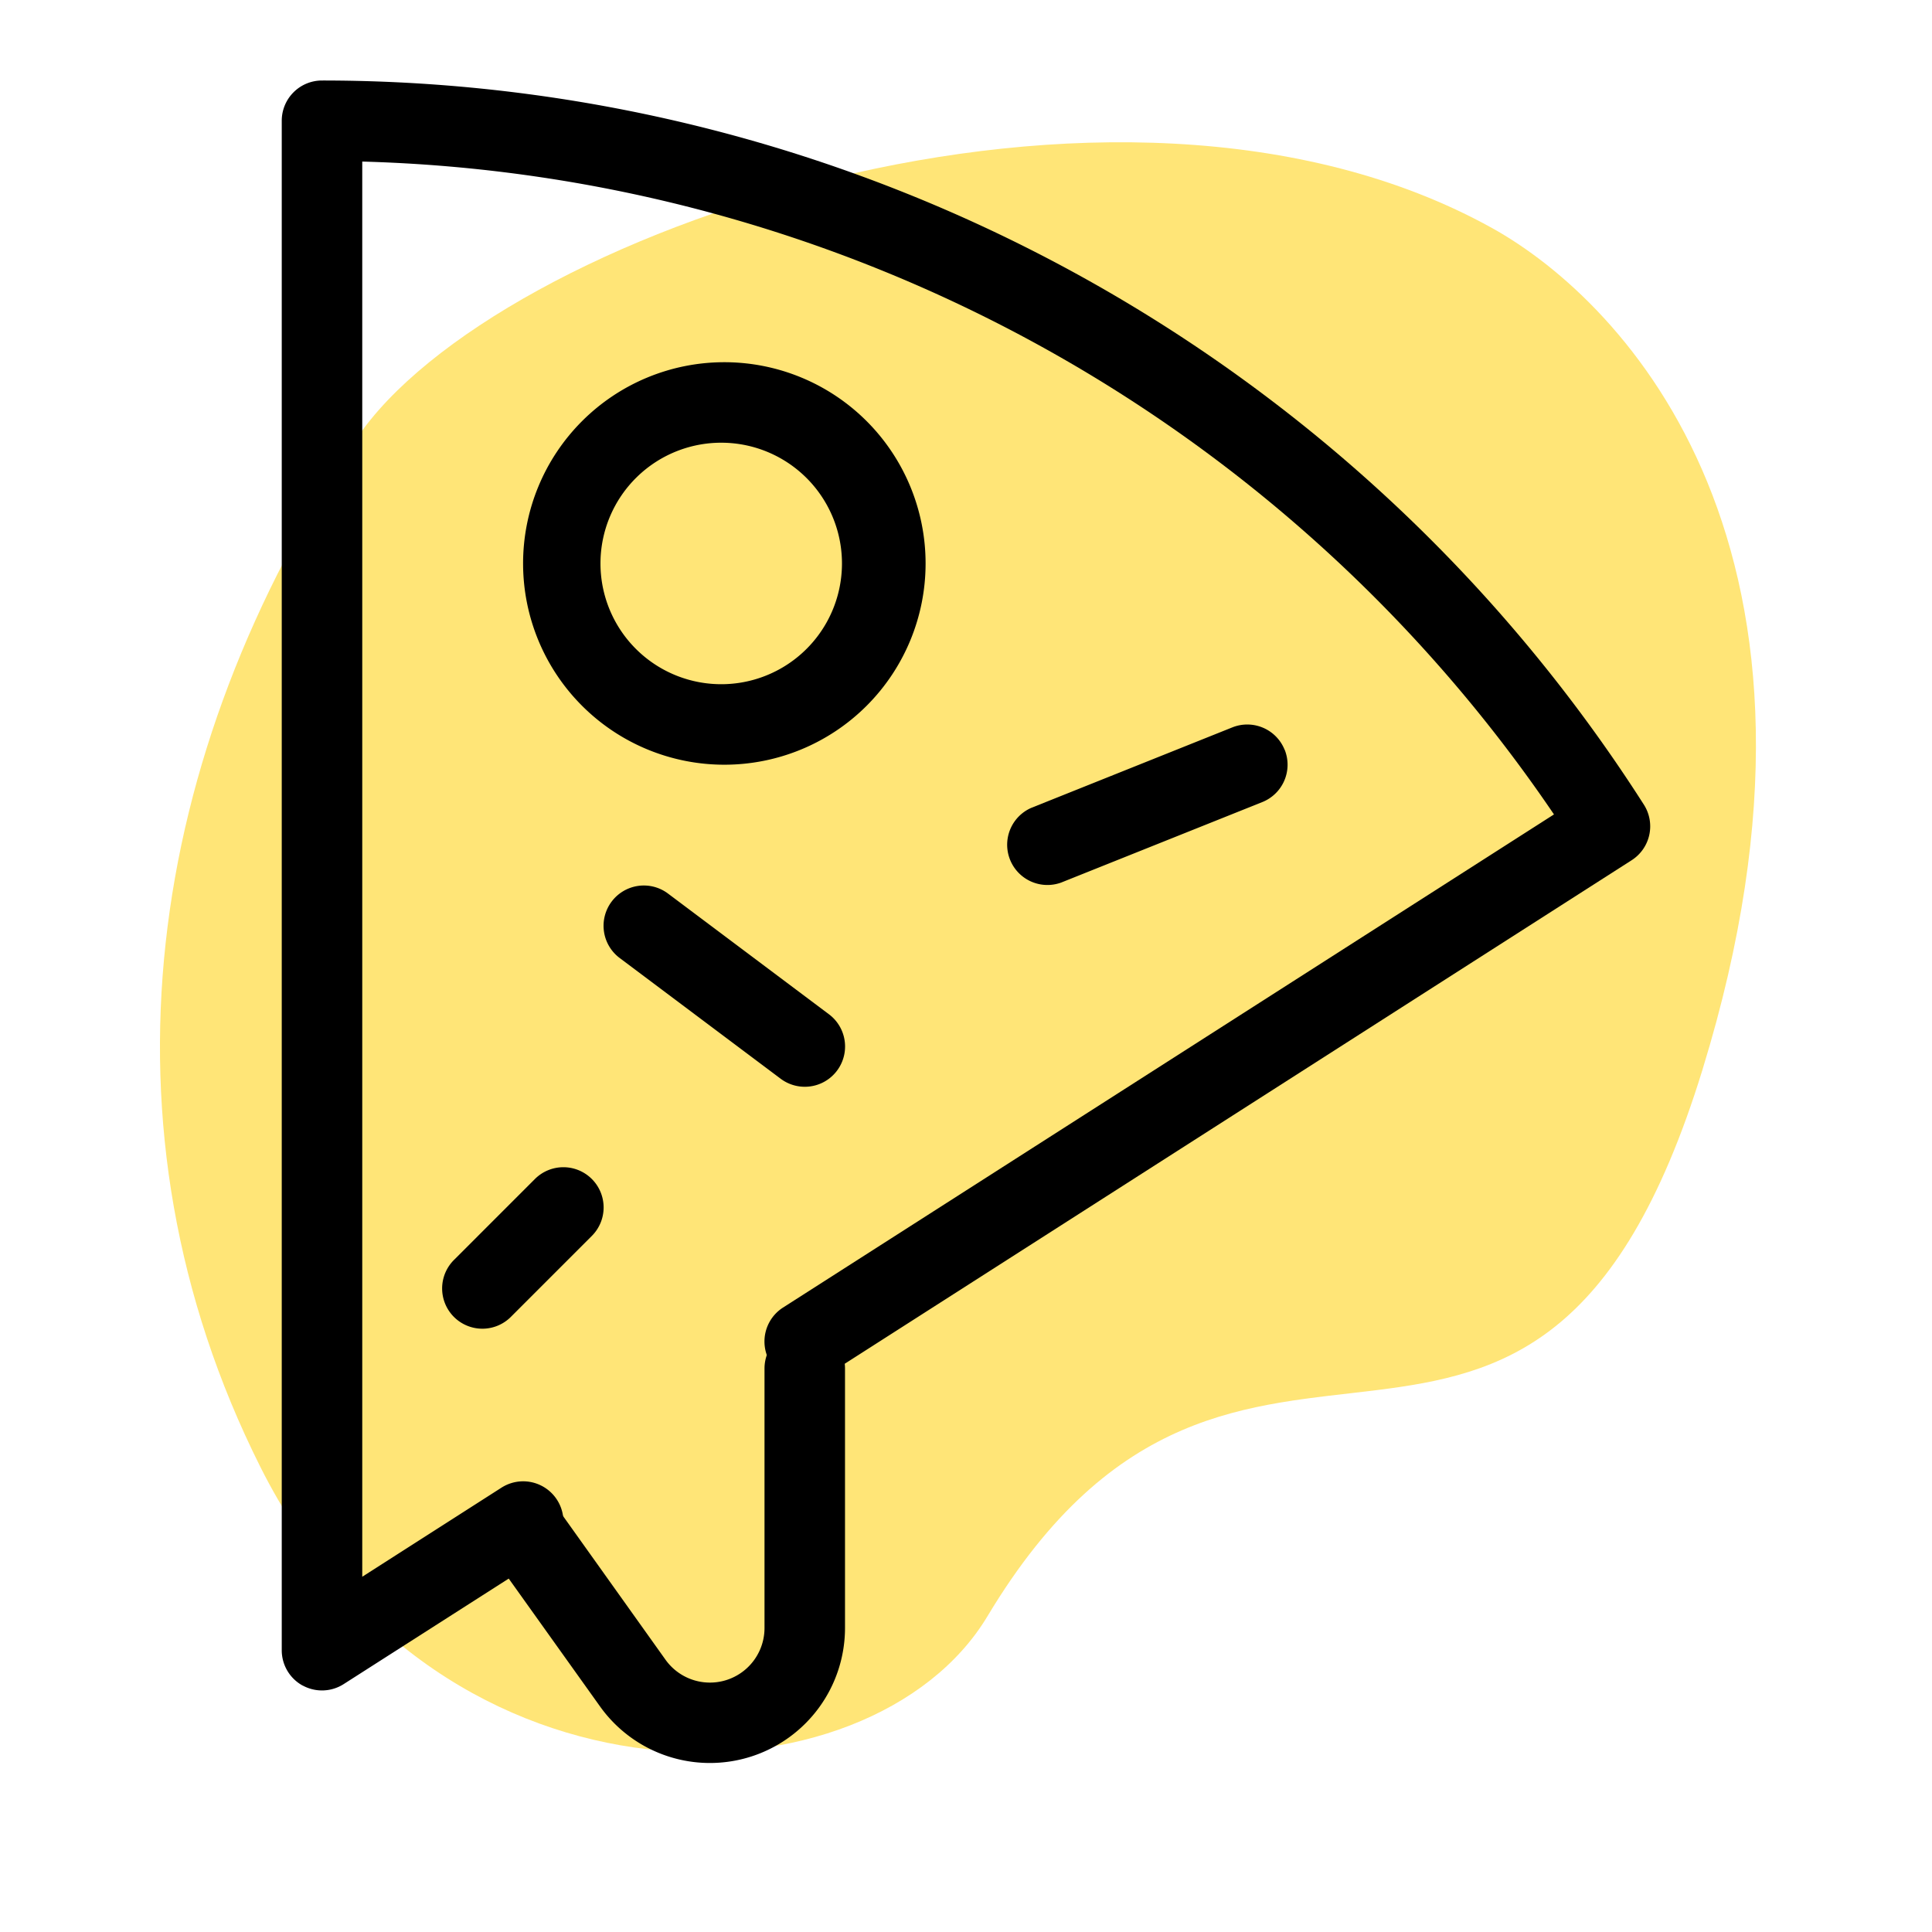 <svg xmlns="http://www.w3.org/2000/svg" width="128" height="128" viewBox="0 0 24 24"><path fill="#FFE577" d="M21.15 13.284c1.982-6.442-.954-9.528-2.613-10.45C13.835.223 6.123 2.915 4.43 5.448c-2.612 3.908-3.316 8.547-1.195 12.776 2.24 4.466 7.585 4.266 9.032 1.853 3.135-5.224 6.793 0 8.883-6.792Z"/><path fill-rule="evenodd" d="M3.76 20.939a.5.5 0 0 1-.26-.439v-19A.5.5 0 0 1 4 1a19.483 19.483 0 0 1 16.421 8.996.5.5 0 0 1-.152.69l-10.002 6.4a.5.5 0 1 1-.54-.843l9.577-6.126A18.495 18.495 0 0 0 4.5 2.007v17.58l1.73-1.107a.5.5 0 0 1 .538.843L4.27 20.92a.5.5 0 0 1-.51.018Z"/><g fill-rule="evenodd"><path d="M8.998 5.5a1.5 1.5 0 1 0 0 2.999 1.5 1.5 0 0 0 0-2.999ZM6.498 7a2.5 2.5 0 1 1 5-.001 2.5 2.5 0 0 1-5 .001ZM9.997 16.5a.5.5 0 0 1 .5.5v3.222a1.678 1.678 0 0 1-3.044.975l-1.361-1.906a.5.5 0 1 1 .814-.582l1.36 1.907a.678.678 0 0 0 1.231-.394V17a.5.5 0 0 1 .5-.5ZM15.959 9.314a.5.5 0 0 1-.279.65l-2.499 1a.5.5 0 0 1-.371-.928l2.498-1a.5.5 0 0 1 .65.278ZM7.598 11.2a.5.5 0 0 1 .7-.1l2 1.5a.5.5 0 1 1-.601.8l-2-1.5a.5.5 0 0 1-.099-.7ZM7.352 14.646a.5.5 0 0 1 0 .707l-1 1a.5.5 0 1 1-.707-.707l1-1a.5.5 0 0 1 .707 0Z"/></g></svg>